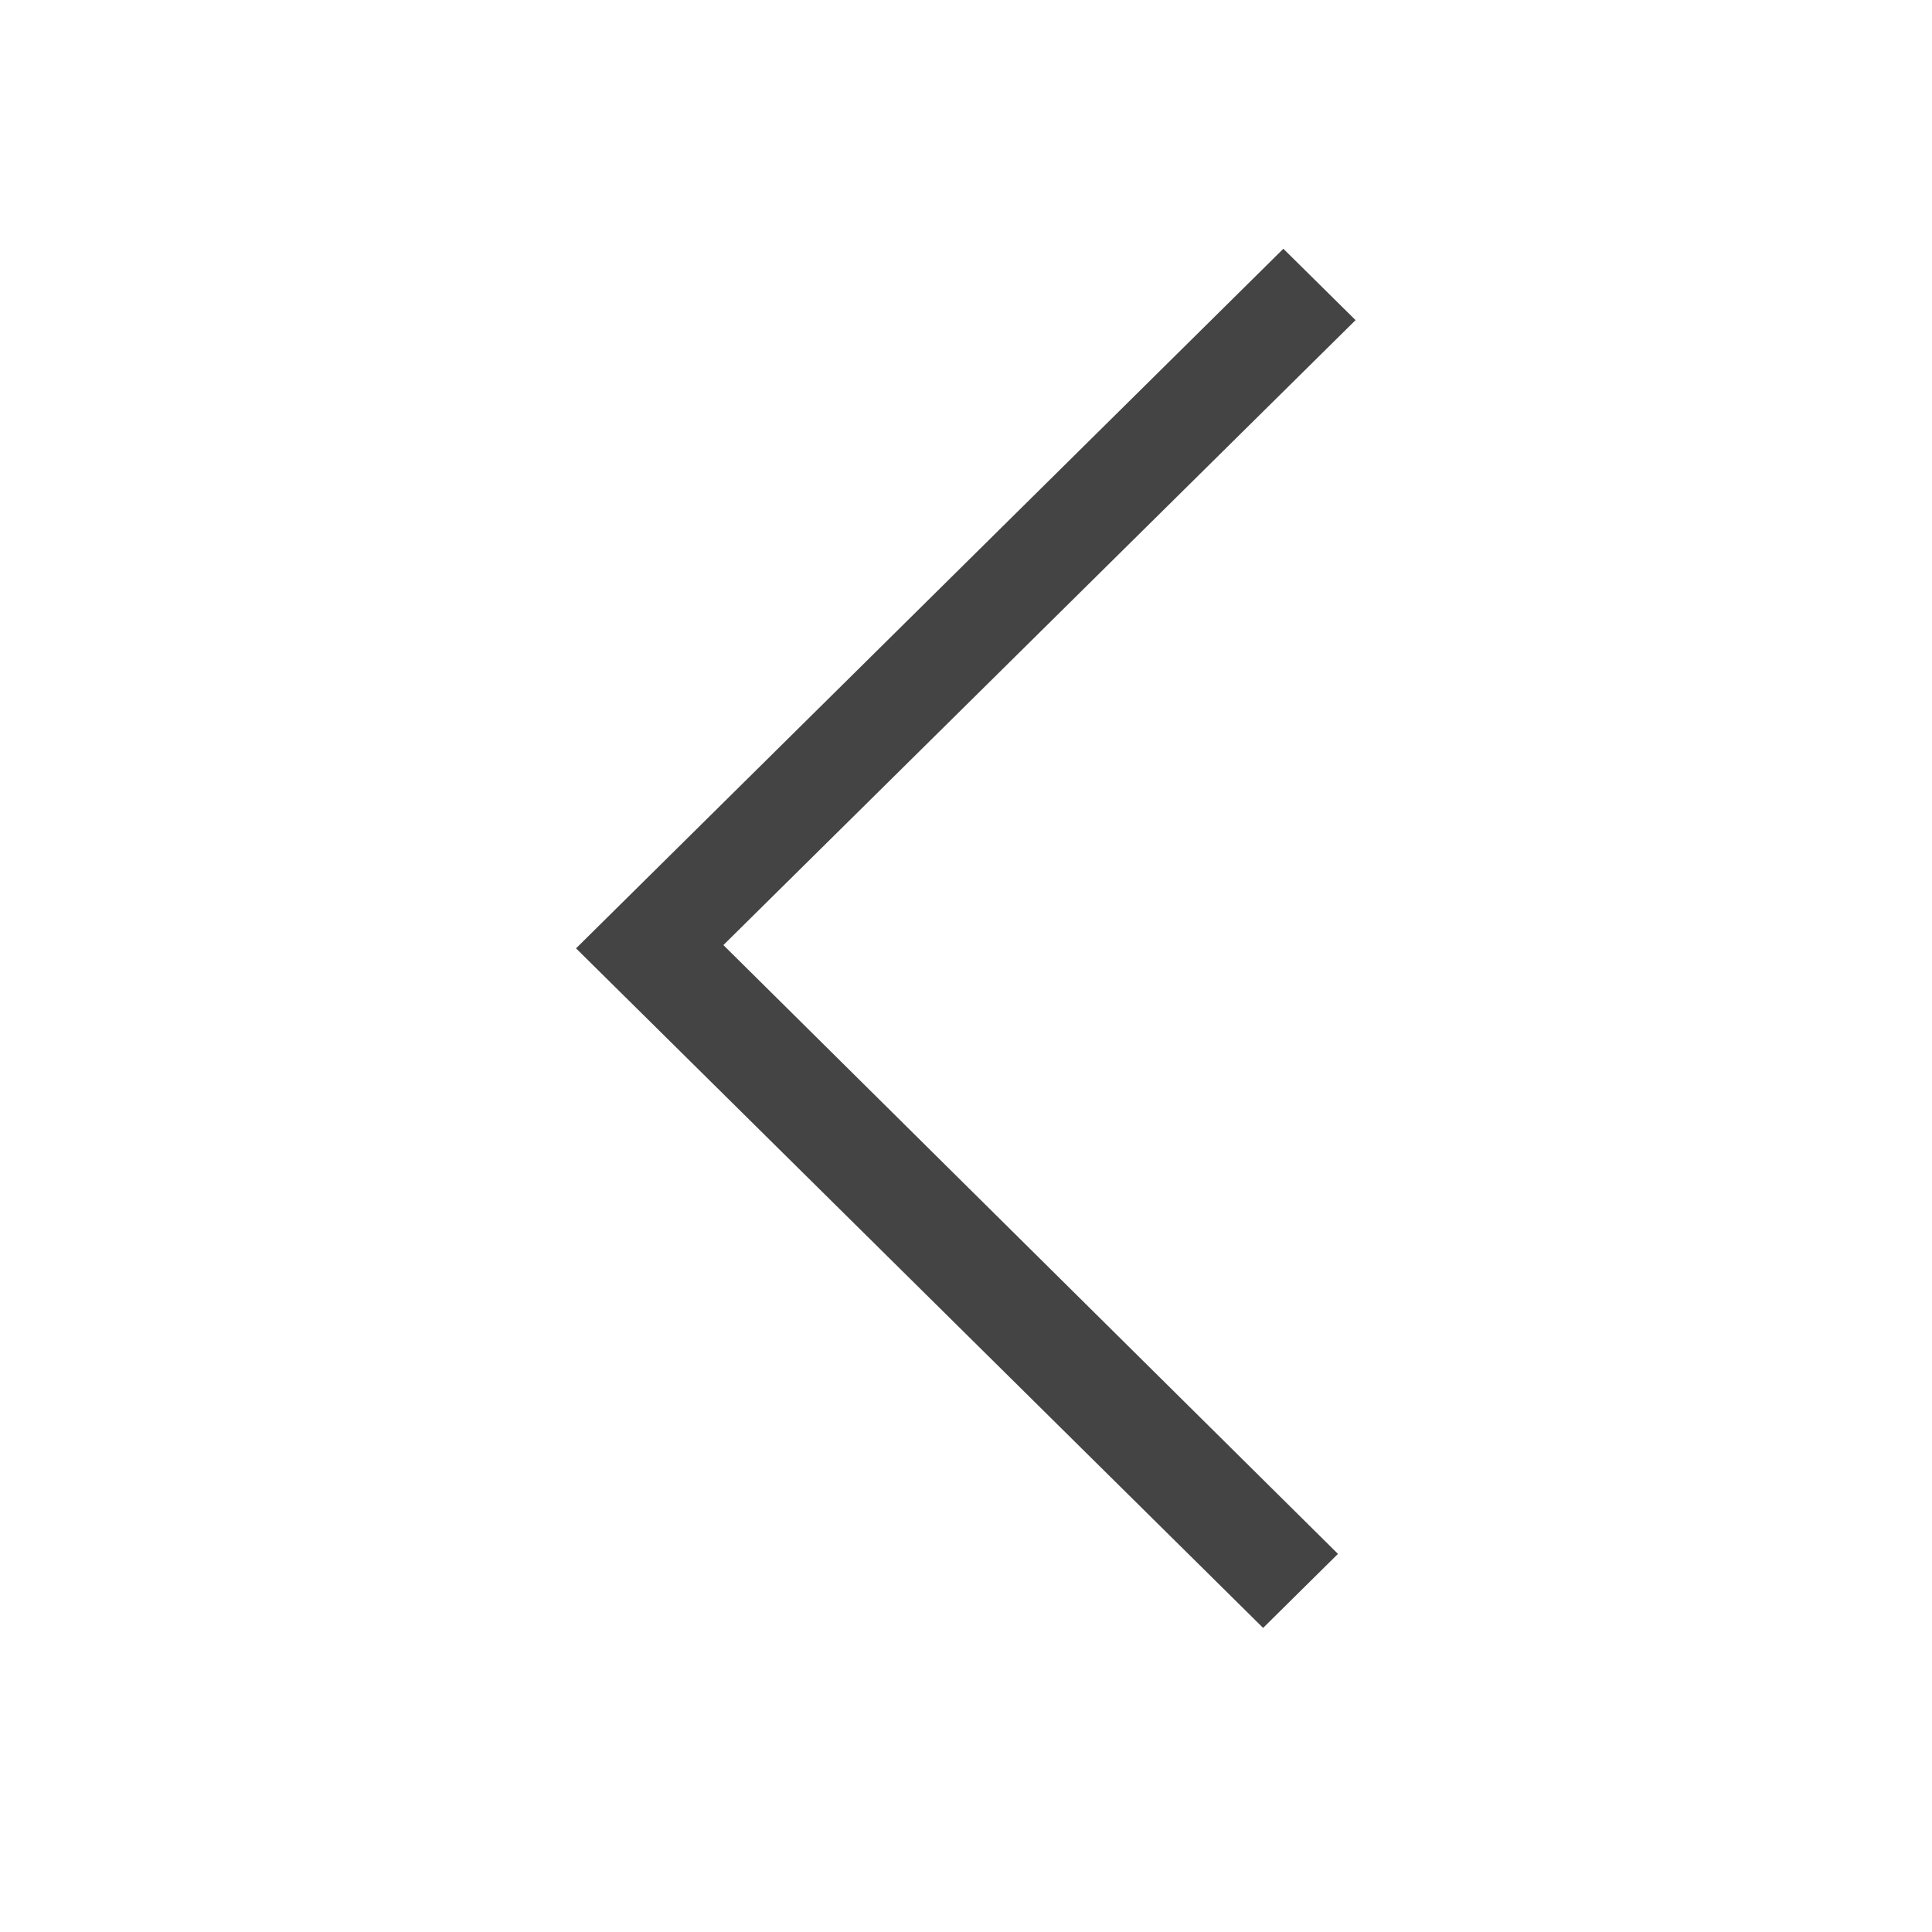 <?xml version="1.0" standalone="no"?><!DOCTYPE svg PUBLIC "-//W3C//DTD SVG 1.1//EN" "http://www.w3.org/Graphics/SVG/1.1/DTD/svg11.dtd"><svg t="1594803939362" class="icon" viewBox="0 0 1024 1024" version="1.1" xmlns="http://www.w3.org/2000/svg" p-id="2601" width="36" height="36" xmlns:xlink="http://www.w3.org/1999/xlink"><defs><style type="text/css"></style></defs><path d="M383.411 500.91l325.738 322.681-39.674 39.232L343.574 540.484l0 0-38.269-37.835 374.902-370.804 38.269 37.835L383.411 500.91zM383.411 500.91" p-id="2602" data-spm-anchor-id="a313x.7781069.0.i0" class="selected" fill="#444444"></path></svg>